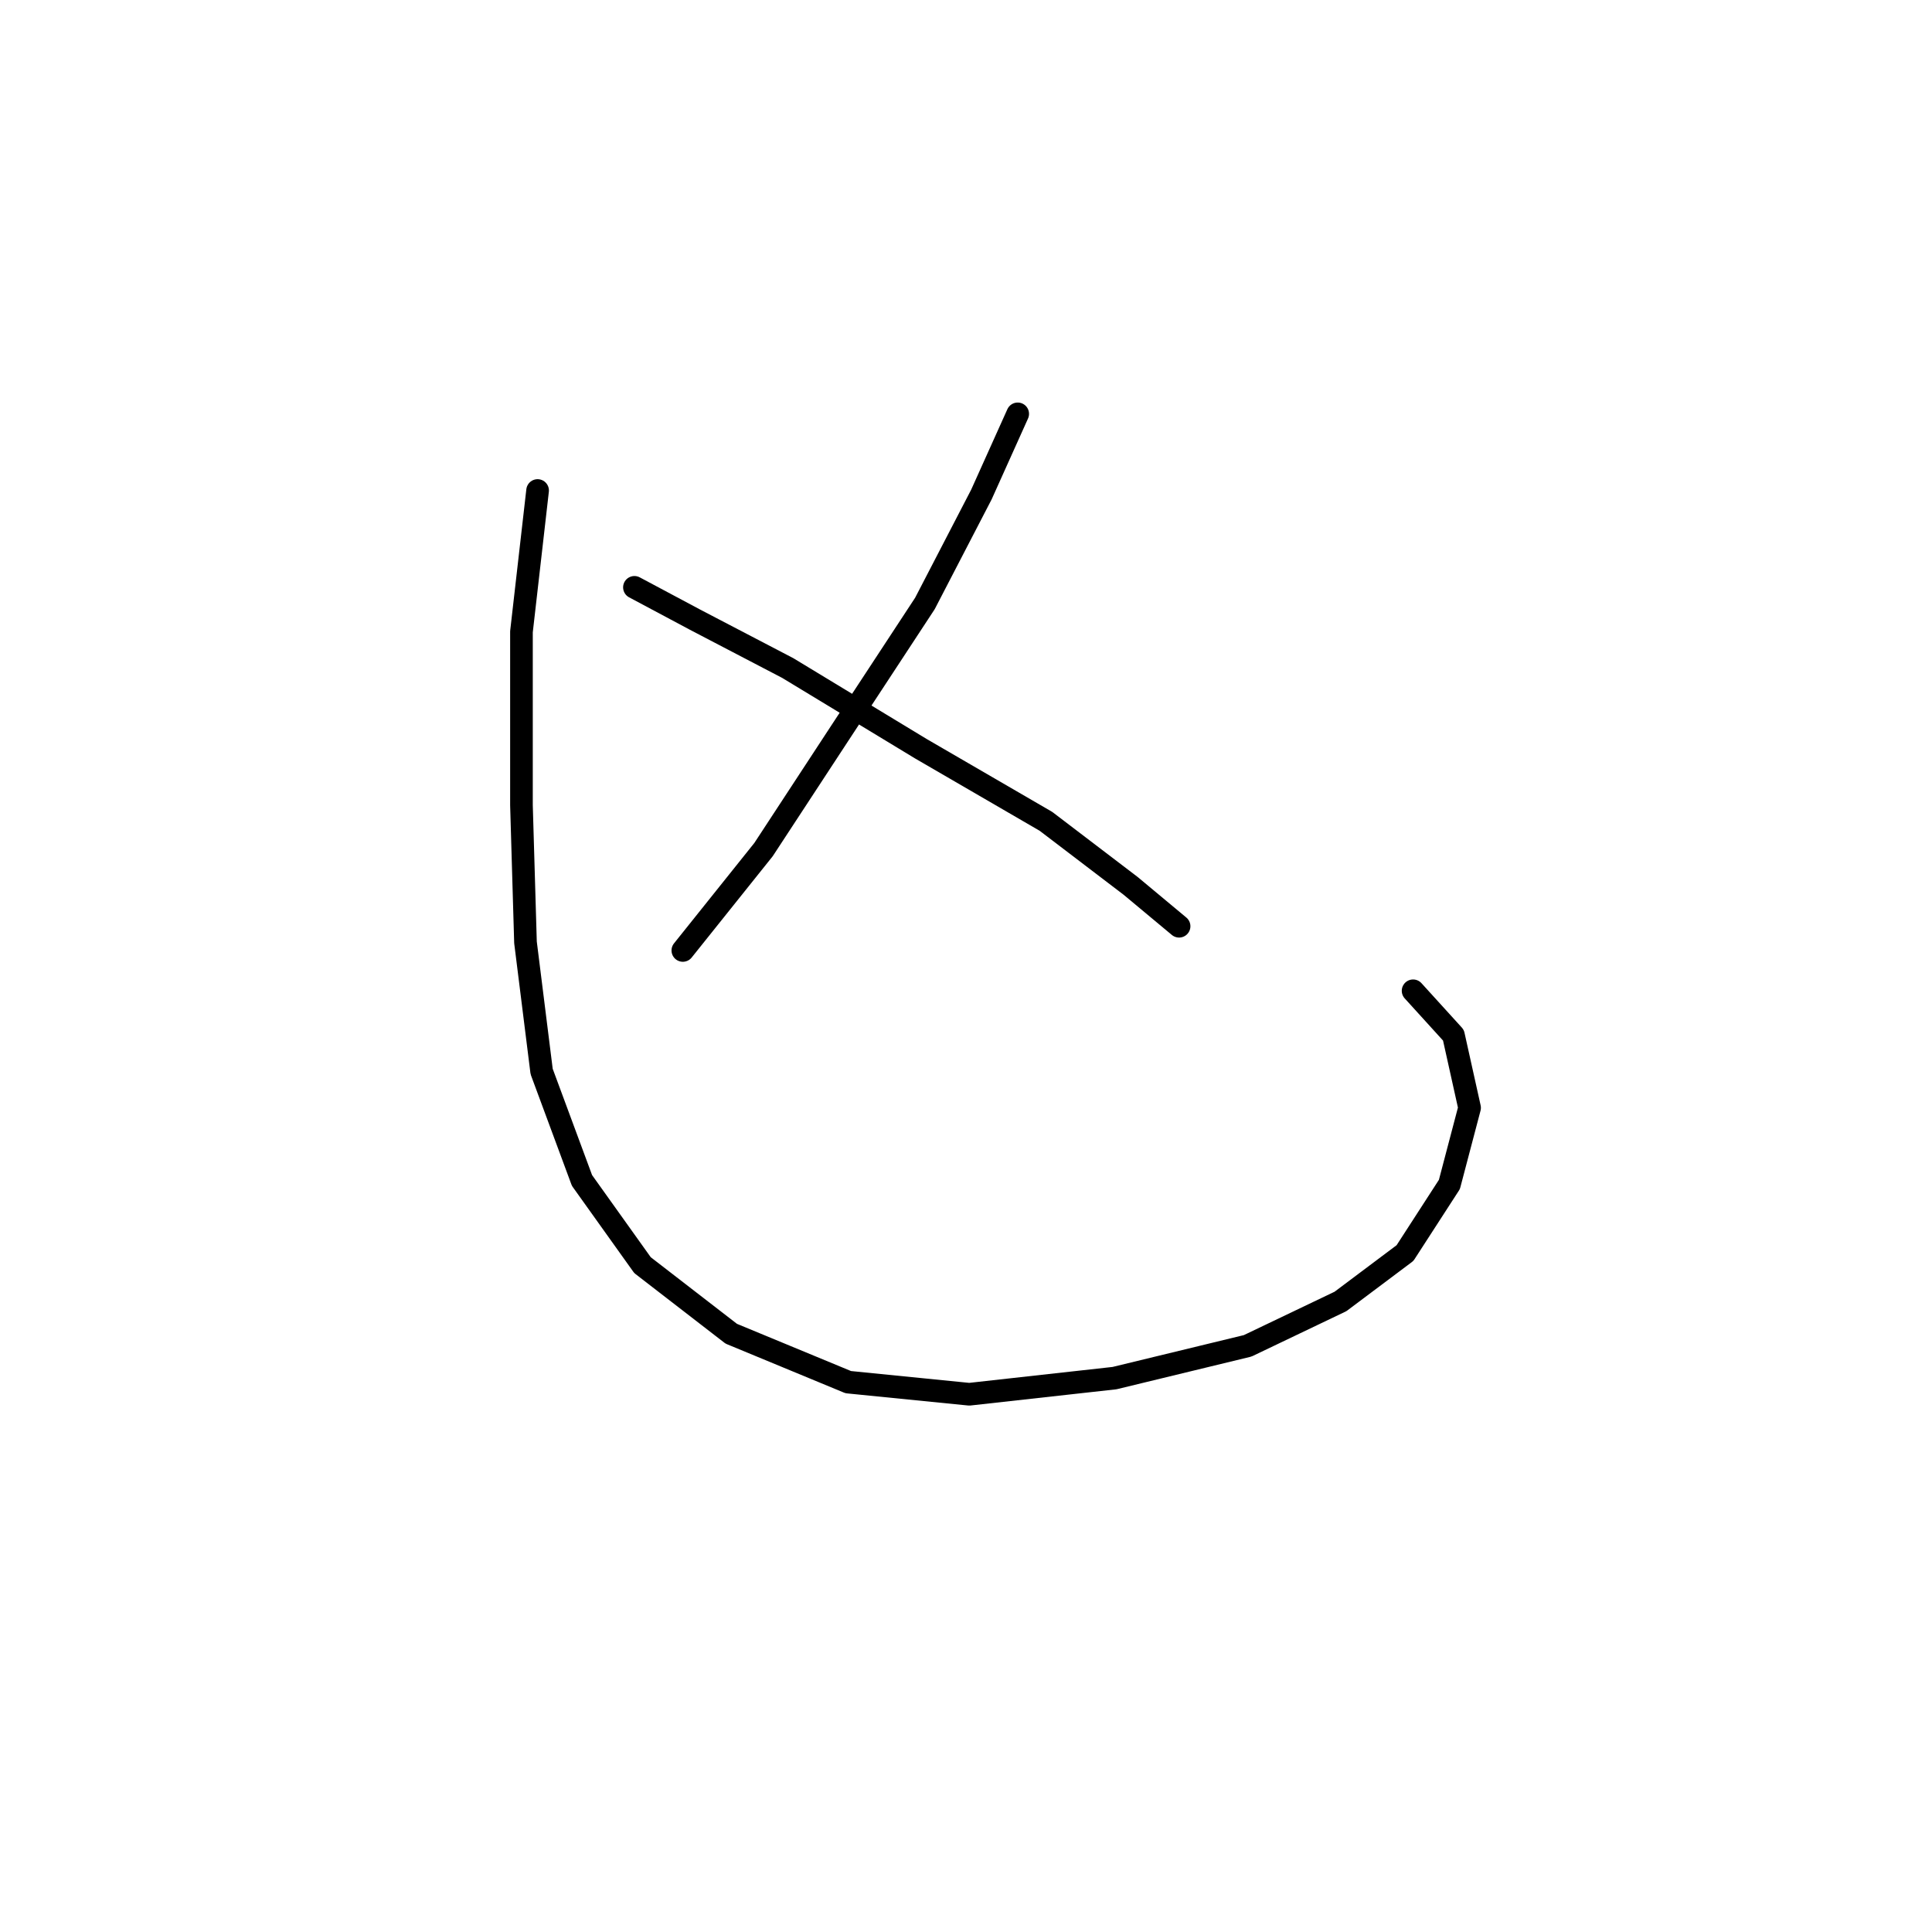 <?xml version="1.0" standalone="no"?>
    <svg width="256" height="256" xmlns="http://www.w3.org/2000/svg" version="1.1">
    <polyline stroke="black" stroke-width="3" stroke-linecap="round" fill="transparent" stroke-linejoin="round" points="134.851 54.838 130.04 65.53 122.556 79.964 111.329 97.071 101.172 112.575 90.48 125.94 90.48 125.94 " />
        <polyline stroke="black" stroke-width="3" stroke-linecap="round" fill="transparent" stroke-linejoin="round" points="84.065 77.826 92.084 82.103 104.379 88.518 122.021 99.21 138.594 108.832 149.82 117.386 156.235 122.732 156.235 122.732 " />
        <polyline stroke="black" stroke-width="3" stroke-linecap="round" fill="transparent" stroke-linejoin="round" points="71.234 64.995 69.096 83.706 69.096 106.694 69.63 124.87 71.769 141.977 77.115 156.412 85.134 167.638 96.895 176.726 112.398 183.141 128.436 184.745 147.682 182.607 165.323 178.33 177.619 172.45 186.173 166.034 192.053 156.946 194.726 146.789 192.588 137.166 187.242 131.285 187.242 131.285 " />
        </svg>
